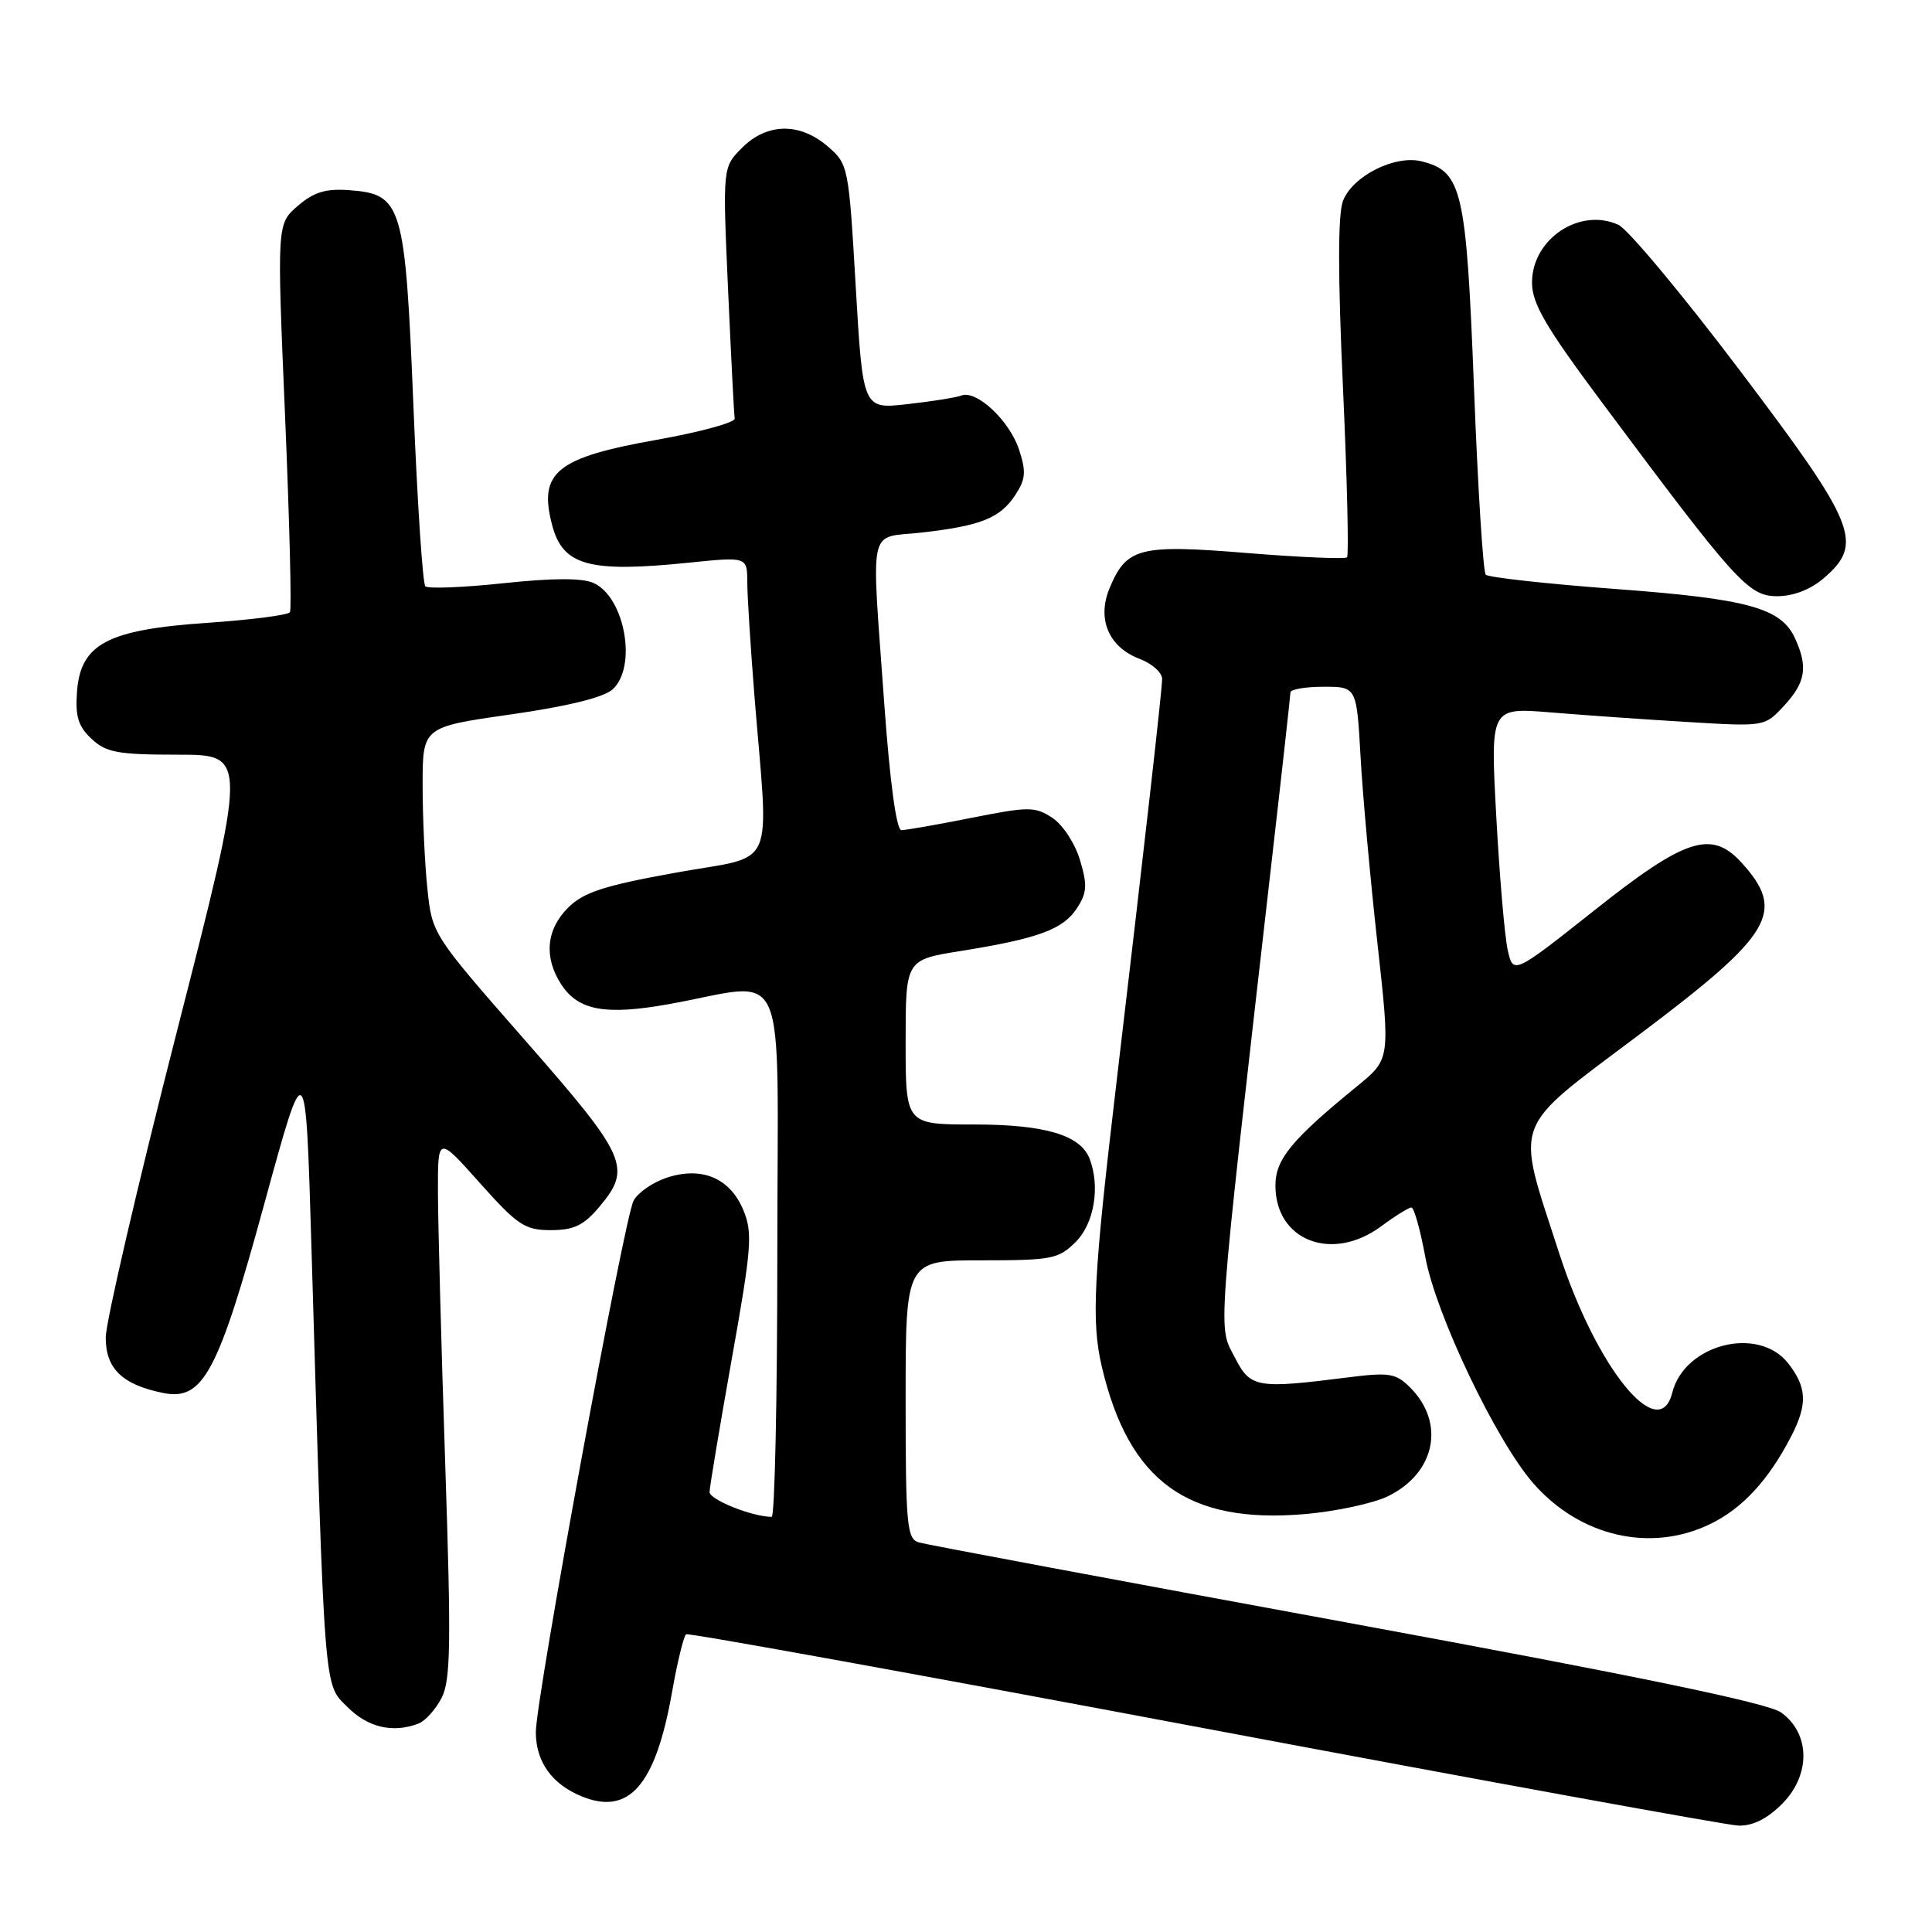 <?xml version="1.0" encoding="UTF-8" standalone="no"?>
<!DOCTYPE svg PUBLIC "-//W3C//DTD SVG 1.1//EN" "http://www.w3.org/Graphics/SVG/1.1/DTD/svg11.dtd" >
<svg xmlns="http://www.w3.org/2000/svg" xmlns:xlink="http://www.w3.org/1999/xlink" version="1.1" viewBox="0 0 256 256">
 <g >
 <path fill="currentColor"
d=" M 236.14 239.02 C 239.95 235.20 239.89 229.69 236.00 226.91 C 234.25 225.66 216.97 222.08 178.50 215.00 C 148.25 209.44 122.71 204.66 121.75 204.38 C 120.17 203.91 120.00 202.13 120.00 185.43 C 120.00 167.00 120.00 167.00 130.05 167.00 C 139.38 167.00 140.27 166.83 142.55 164.55 C 144.99 162.10 145.80 157.24 144.38 153.54 C 143.17 150.40 138.46 149.00 129.05 149.00 C 120.00 149.00 120.00 149.00 120.00 138.09 C 120.00 127.18 120.00 127.18 127.25 126.02 C 137.56 124.37 140.85 123.16 142.68 120.37 C 144.04 118.30 144.10 117.29 143.10 113.95 C 142.45 111.76 140.81 109.26 139.43 108.36 C 137.14 106.86 136.32 106.86 128.72 108.37 C 124.20 109.27 120.02 110.00 119.44 110.00 C 118.78 110.00 117.92 103.66 117.17 93.25 C 115.44 68.97 114.92 71.38 122.09 70.57 C 129.97 69.68 132.53 68.65 134.54 65.58 C 135.91 63.49 135.99 62.49 135.02 59.55 C 133.75 55.72 129.39 51.64 127.39 52.41 C 126.70 52.67 123.48 53.19 120.24 53.55 C 114.34 54.22 114.34 54.22 113.39 38.00 C 112.46 22.02 112.41 21.75 109.67 19.39 C 105.97 16.21 101.63 16.28 98.33 19.58 C 95.75 22.16 95.75 22.16 96.47 38.33 C 96.87 47.22 97.26 54.93 97.35 55.46 C 97.43 55.98 92.78 57.25 87.00 58.28 C 73.71 60.64 71.32 62.59 73.16 69.57 C 74.57 74.96 78.05 75.91 91.25 74.56 C 99.00 73.77 99.00 73.77 99.02 77.13 C 99.02 78.98 99.45 85.67 99.95 92.00 C 101.88 115.93 103.08 113.19 89.61 115.62 C 79.98 117.36 77.32 118.23 75.27 120.28 C 72.36 123.18 72.04 126.89 74.39 130.47 C 76.63 133.89 80.20 134.55 88.48 133.08 C 104.81 130.18 103.00 126.09 103.00 165.87 C 103.00 185.19 102.66 201.00 102.25 200.99 C 99.67 200.98 94.00 198.71 94.02 197.70 C 94.03 197.04 95.36 189.11 96.96 180.09 C 99.60 165.32 99.75 163.34 98.49 160.33 C 96.72 156.09 92.99 154.52 88.35 156.05 C 86.50 156.66 84.52 158.03 83.95 159.10 C 82.71 161.40 71.00 225.10 71.00 229.51 C 71.00 233.41 73.11 236.39 77.01 238.00 C 83.34 240.63 86.86 236.60 89.05 224.21 C 89.76 220.19 90.60 216.75 90.92 216.55 C 91.25 216.35 122.11 221.95 159.51 228.99 C 196.90 236.03 228.77 241.84 230.33 241.90 C 232.22 241.97 234.14 241.02 236.14 239.02 Z  M 55.46 228.38 C 56.35 228.04 57.72 226.51 58.51 224.99 C 59.72 222.65 59.79 217.85 58.99 193.86 C 58.47 178.26 58.04 162.12 58.03 158.00 C 58.01 150.50 58.01 150.50 63.58 156.75 C 68.59 162.36 69.55 163.00 72.99 163.00 C 76.04 163.00 77.35 162.37 79.41 159.92 C 83.76 154.75 83.11 153.29 69.63 137.91 C 57.29 123.83 57.26 123.79 56.63 117.75 C 56.28 114.43 56.00 108.25 56.00 104.02 C 56.00 96.33 56.00 96.33 67.67 94.67 C 75.20 93.59 79.98 92.42 81.17 91.35 C 84.45 88.38 82.81 79.15 78.67 77.26 C 77.16 76.57 73.31 76.58 66.71 77.28 C 61.36 77.85 56.70 78.03 56.36 77.69 C 56.01 77.35 55.30 66.59 54.78 53.78 C 53.68 27.02 53.30 25.72 46.27 25.20 C 43.17 24.97 41.58 25.45 39.46 27.28 C 36.69 29.67 36.69 29.67 37.77 55.05 C 38.36 69.02 38.66 80.75 38.42 81.12 C 38.19 81.50 33.26 82.13 27.47 82.53 C 14.23 83.43 10.66 85.32 10.20 91.69 C 9.96 94.93 10.38 96.28 12.14 97.91 C 14.07 99.72 15.63 100.00 23.60 100.00 C 32.81 100.00 32.81 100.00 23.42 136.75 C 18.25 156.96 14.02 175.18 14.01 177.23 C 14.00 181.36 16.22 183.49 21.64 184.58 C 26.91 185.63 28.90 181.92 35.05 159.41 C 40.50 139.50 40.50 139.50 41.26 165.00 C 43.05 225.25 42.88 223.03 46.04 226.19 C 48.76 228.91 52.06 229.68 55.46 228.38 Z  M 226.60 201.95 C 230.89 199.87 234.35 196.12 237.35 190.30 C 239.53 186.07 239.43 183.82 236.93 180.63 C 232.98 175.62 223.19 178.11 221.58 184.55 C 219.83 191.52 211.50 181.23 206.58 166.00 C 200.77 148.03 200.04 150.01 217.29 137.03 C 234.95 123.75 236.69 120.79 230.71 114.25 C 226.77 109.95 223.29 111.08 211.32 120.58 C 200.50 129.15 200.50 129.15 199.77 125.83 C 199.37 124.00 198.69 116.03 198.26 108.12 C 197.48 93.74 197.48 93.74 205.49 94.40 C 209.89 94.76 218.07 95.34 223.66 95.67 C 233.83 96.29 233.83 96.29 236.41 93.50 C 239.25 90.43 239.59 88.38 237.86 84.60 C 236.02 80.55 231.64 79.35 214.00 78.04 C 204.93 77.36 197.22 76.51 196.87 76.15 C 196.52 75.79 195.82 64.64 195.31 51.36 C 194.29 25.12 193.74 22.73 188.38 21.38 C 184.84 20.49 179.20 23.33 177.95 26.63 C 177.27 28.41 177.27 36.55 177.95 51.33 C 178.50 63.46 178.74 73.59 178.49 73.85 C 178.23 74.10 172.28 73.85 165.26 73.28 C 150.94 72.11 149.26 72.55 147.01 77.97 C 145.33 82.04 146.92 85.77 151.02 87.31 C 152.66 87.93 153.99 89.13 153.99 89.97 C 153.97 91.53 151.63 112.20 147.96 143.25 C 144.88 169.26 144.58 175.05 146.00 181.11 C 149.57 196.28 157.35 201.94 172.84 200.63 C 176.97 200.28 181.96 199.21 183.93 198.25 C 190.20 195.18 191.55 188.55 186.85 183.85 C 184.96 181.96 184.09 181.82 178.62 182.51 C 166.58 184.04 165.70 183.89 163.69 180.00 C 161.36 175.50 161.12 178.78 168.46 114.50 C 169.85 102.40 170.98 92.16 170.99 91.75 C 170.99 91.34 172.97 91.00 175.38 91.00 C 179.76 91.00 179.76 91.00 180.28 100.25 C 180.56 105.34 181.57 116.44 182.51 124.92 C 184.22 140.34 184.22 140.34 179.86 143.90 C 171.14 151.01 169.00 153.61 169.00 157.09 C 169.00 164.40 176.50 167.30 183.00 162.50 C 184.86 161.12 186.67 160.00 187.02 160.00 C 187.37 160.00 188.20 162.97 188.87 166.61 C 190.28 174.23 198.28 190.98 203.20 196.58 C 209.38 203.62 218.73 205.76 226.60 201.95 Z  M 241.64 76.63 C 247.01 72.02 246.02 69.57 230.57 49.13 C 222.97 39.07 215.71 30.37 214.45 29.79 C 209.31 27.45 203.00 31.67 203.00 37.44 C 203.00 40.21 204.77 43.26 212.17 53.19 C 230.05 77.19 231.68 79.00 235.49 79.00 C 237.62 79.00 239.91 78.12 241.64 76.63 Z "/>
</g>
</svg>